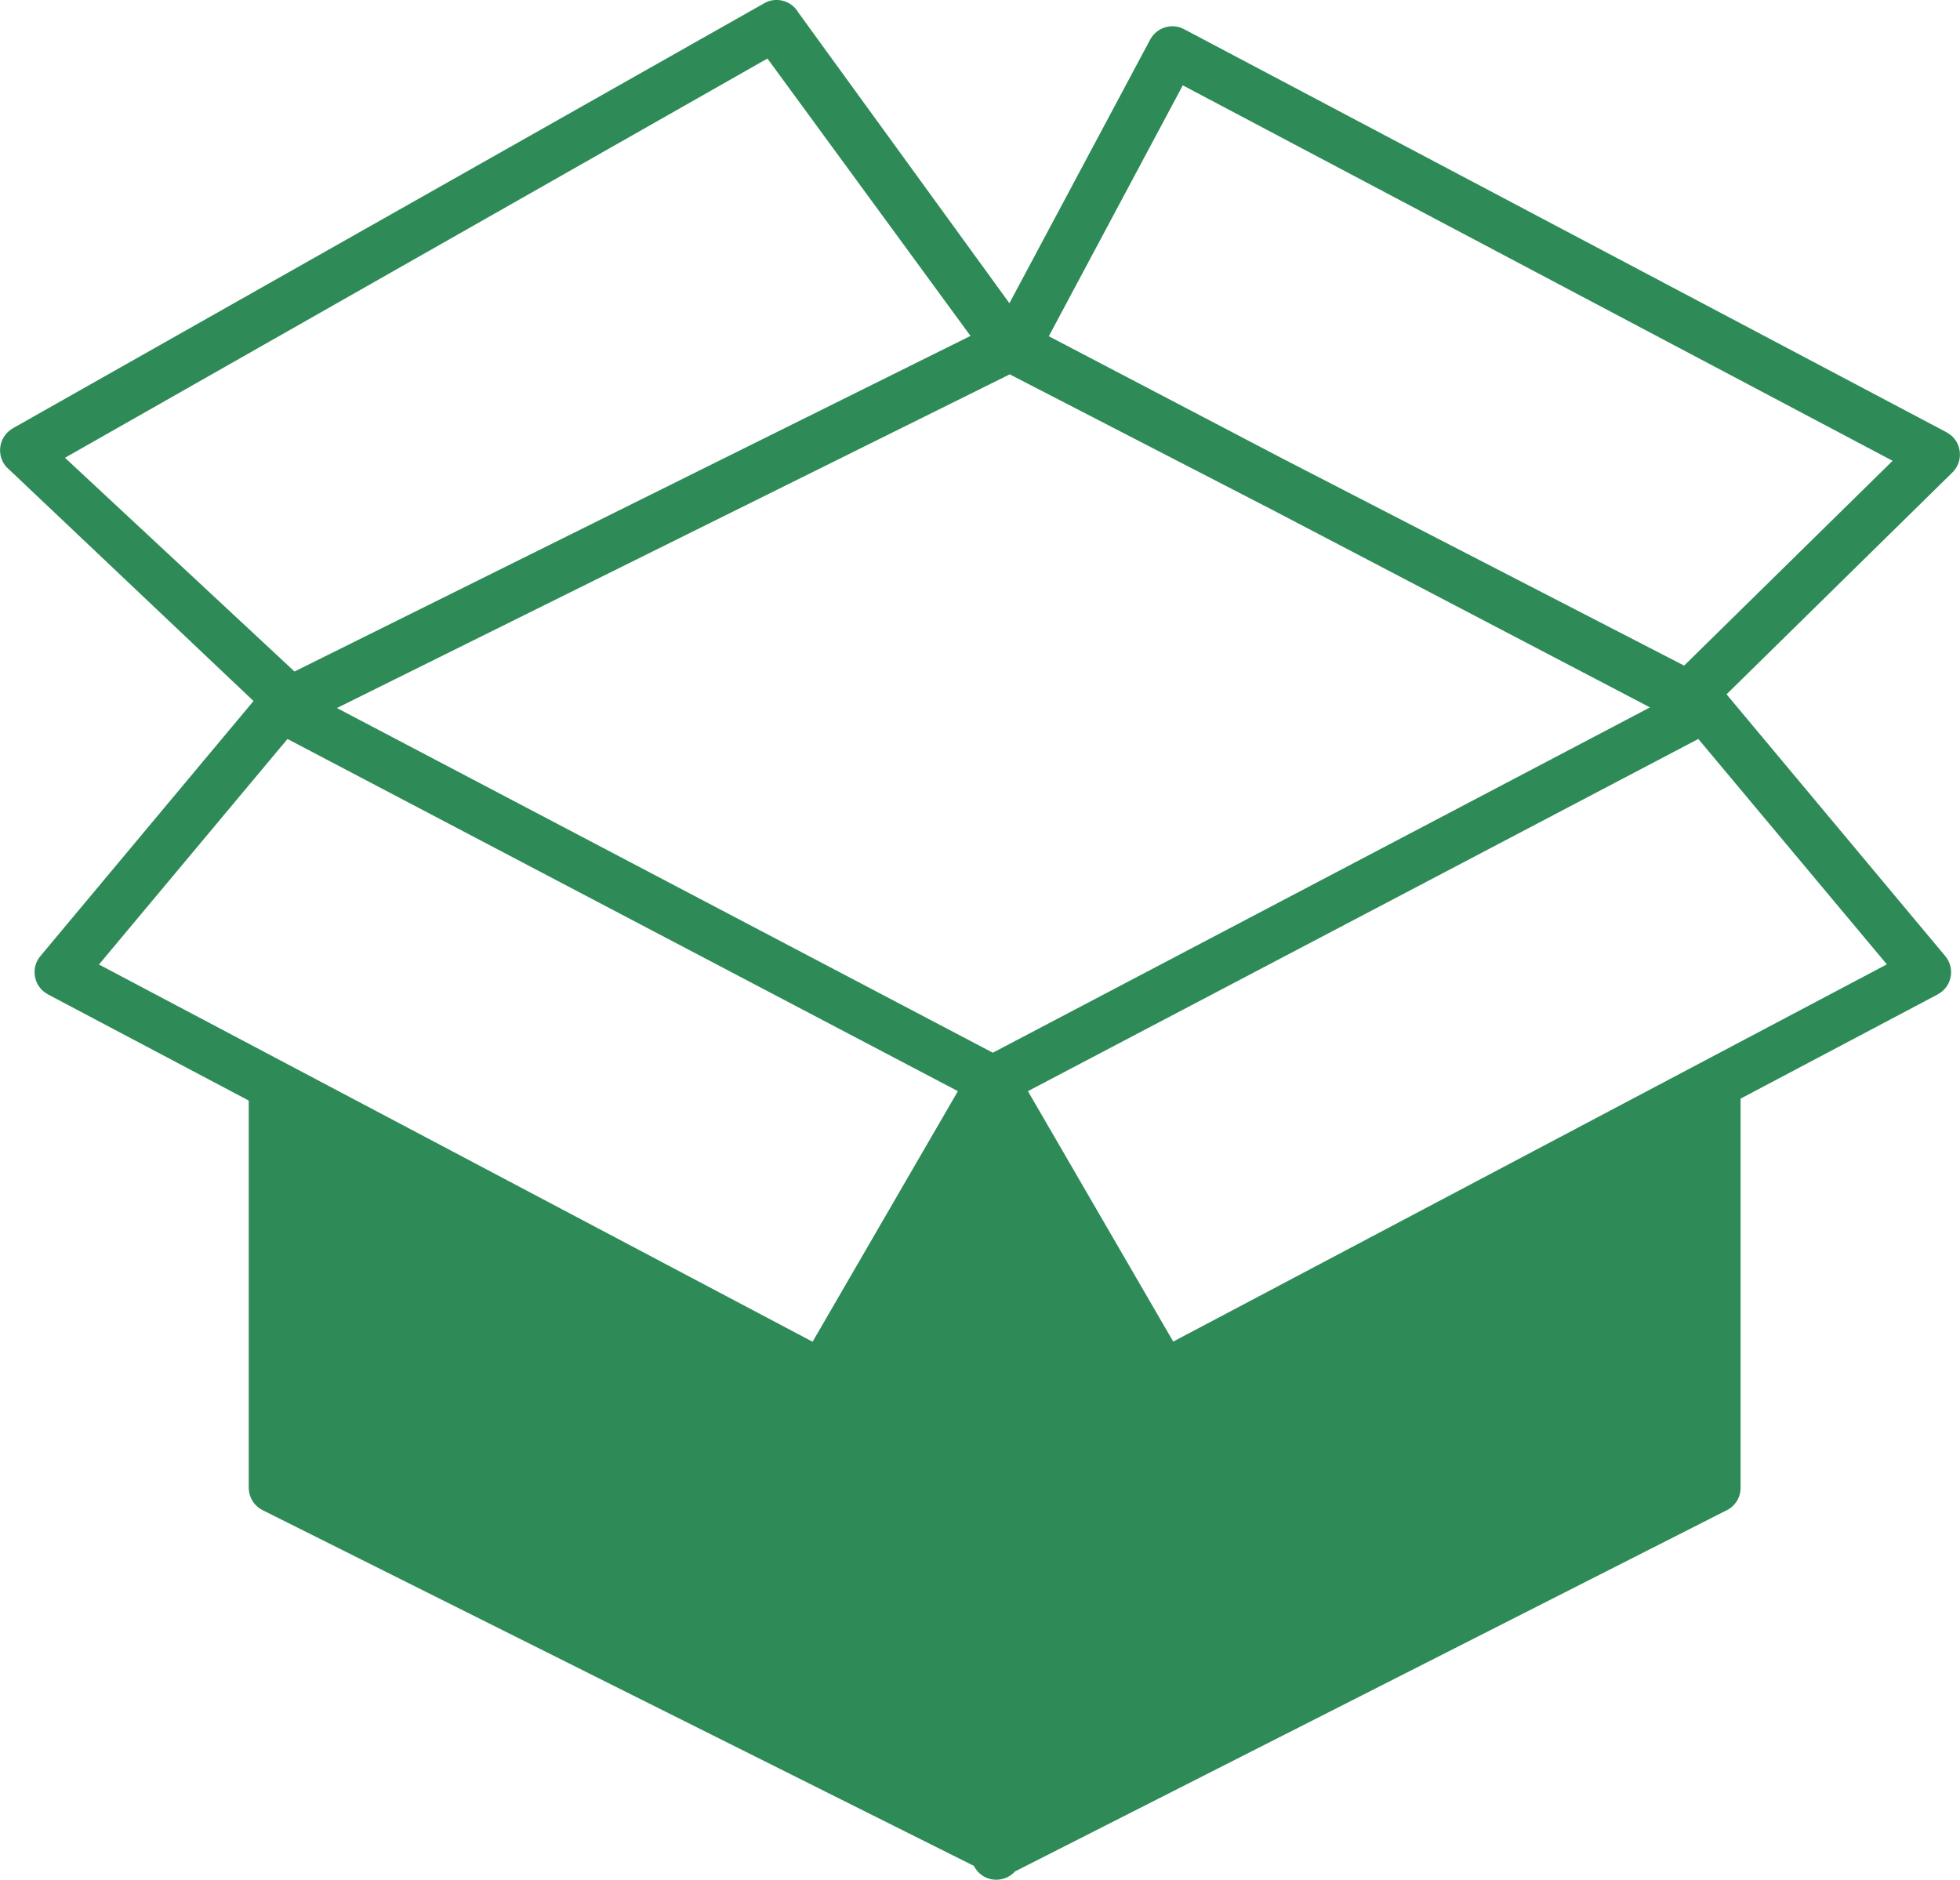 <svg width="122.88" height="117.85" xmlns="http://www.w3.org/2000/svg">

 <g>
  <title>background</title>
  <rect fill="none" id="canvas_background" height="514" width="514" y="-1" x="-1"/>
 </g>
 <g>
  <title>Layer 1</title>
  <g id="svg_1">
   <path fill="#2e8b57" id="svg_2" d="m60.054,68.41l-42.03,-22.08l-11.82,14.14c14.91,7.88 29.82,15.76 44.74,23.65l9.11,-15.71l0,0zm3.25,-44.94l-42.18,20.92l41.12,21.61l41.2,-21.65l-23.63,-12.36l-16.51,-8.52l0,0zm-47.41,20.48l-15.5,-14.68c-0.57,-0.65 -0.51,-1.65 0.15,-2.23c0.09,-0.08 0.2,-0.15 0.3,-0.21l47.11,-26.65c0.75,-0.4 1.68,-0.12 2.1,0.61l13.23,18.22l8.82,-16.52c0.41,-0.77 1.36,-1.07 2.13,-0.66l47.8,25.27c0.14,0.08 0.27,0.17 0.39,0.29c0.61,0.62 0.6,1.62 -0.02,2.23l-14.16,13.91l13.71,16.41c0.56,0.67 0.47,1.67 -0.2,2.22c-0.1,0.08 -0.21,0.15 -0.32,0.21l-12.31,6.51l0,24.4c0,0.66 -0.4,1.22 -0.98,1.46l-44.51,22.59c-0.29,0.32 -0.71,0.52 -1.17,0.52c-0.62,0 -1.15,-0.35 -1.41,-0.87l-44.59,-22.3c-0.55,-0.28 -0.87,-0.83 -0.87,-1.41l0,-24.27l-12.54,-6.63c-0.11,-0.06 -0.22,-0.13 -0.32,-0.21c-0.67,-0.56 -0.76,-1.56 -0.2,-2.22l13.36,-15.99l0,0zm44.95,-22.89l-12.73,-17.39l-44.04,25.03l14.39,13.4l42.38,-21.04l0,0zm4.91,0.02l14.75,7.72l25.08,12.93l13.07,-12.84l-44.5,-23.54l-8.4,15.73l0,0zm40.72,25.25l-42.03,22.08l9.11,15.7l44.74,-23.65l-11.82,-14.13l0,0z"/>
  </g>
 </g>
</svg>
